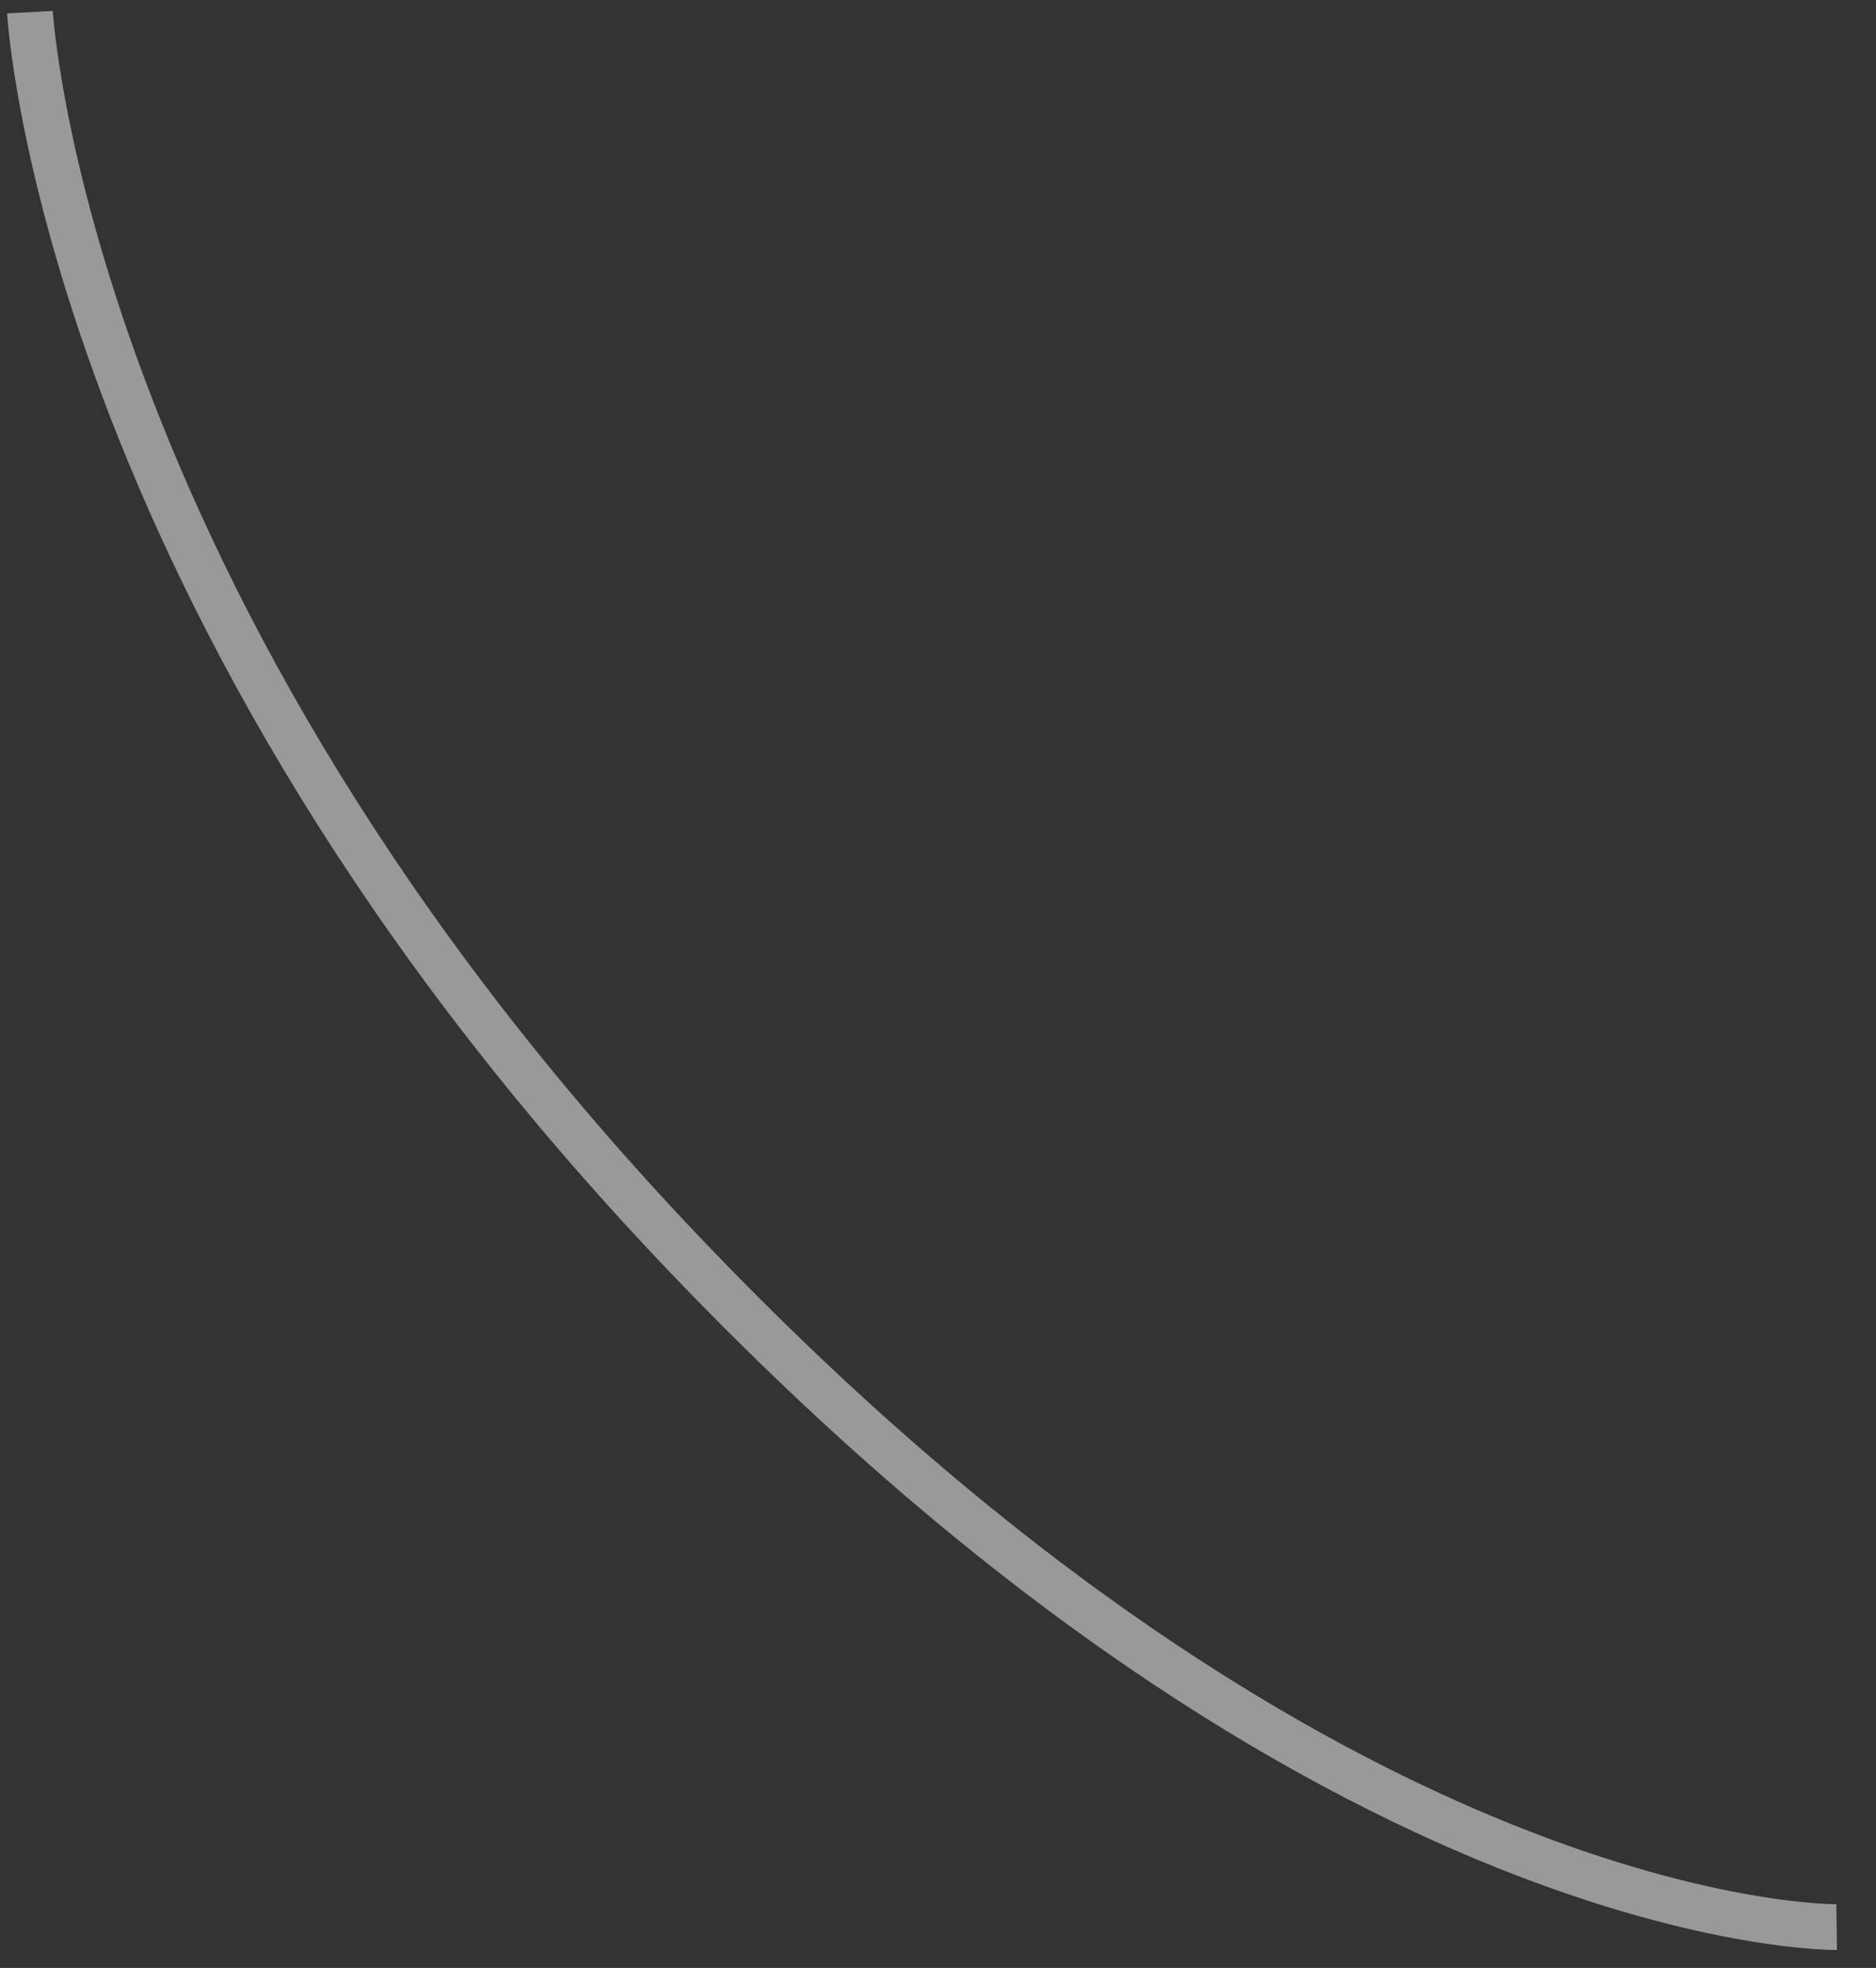 <svg width="41" height="43" viewBox="0 0 41 43" fill="none" xmlns="http://www.w3.org/2000/svg">
<rect x="0" y="0" width="41" height="43" fill="#333333" stroke="none"/>
<path d="M0.655 0.266C0.655 0.266 1.355 13.132 14.941 27.387C29.127 42.272 40.14 42.107 40.14 42.107" stroke="white" stroke-opacity="0.5"/>
</svg>
